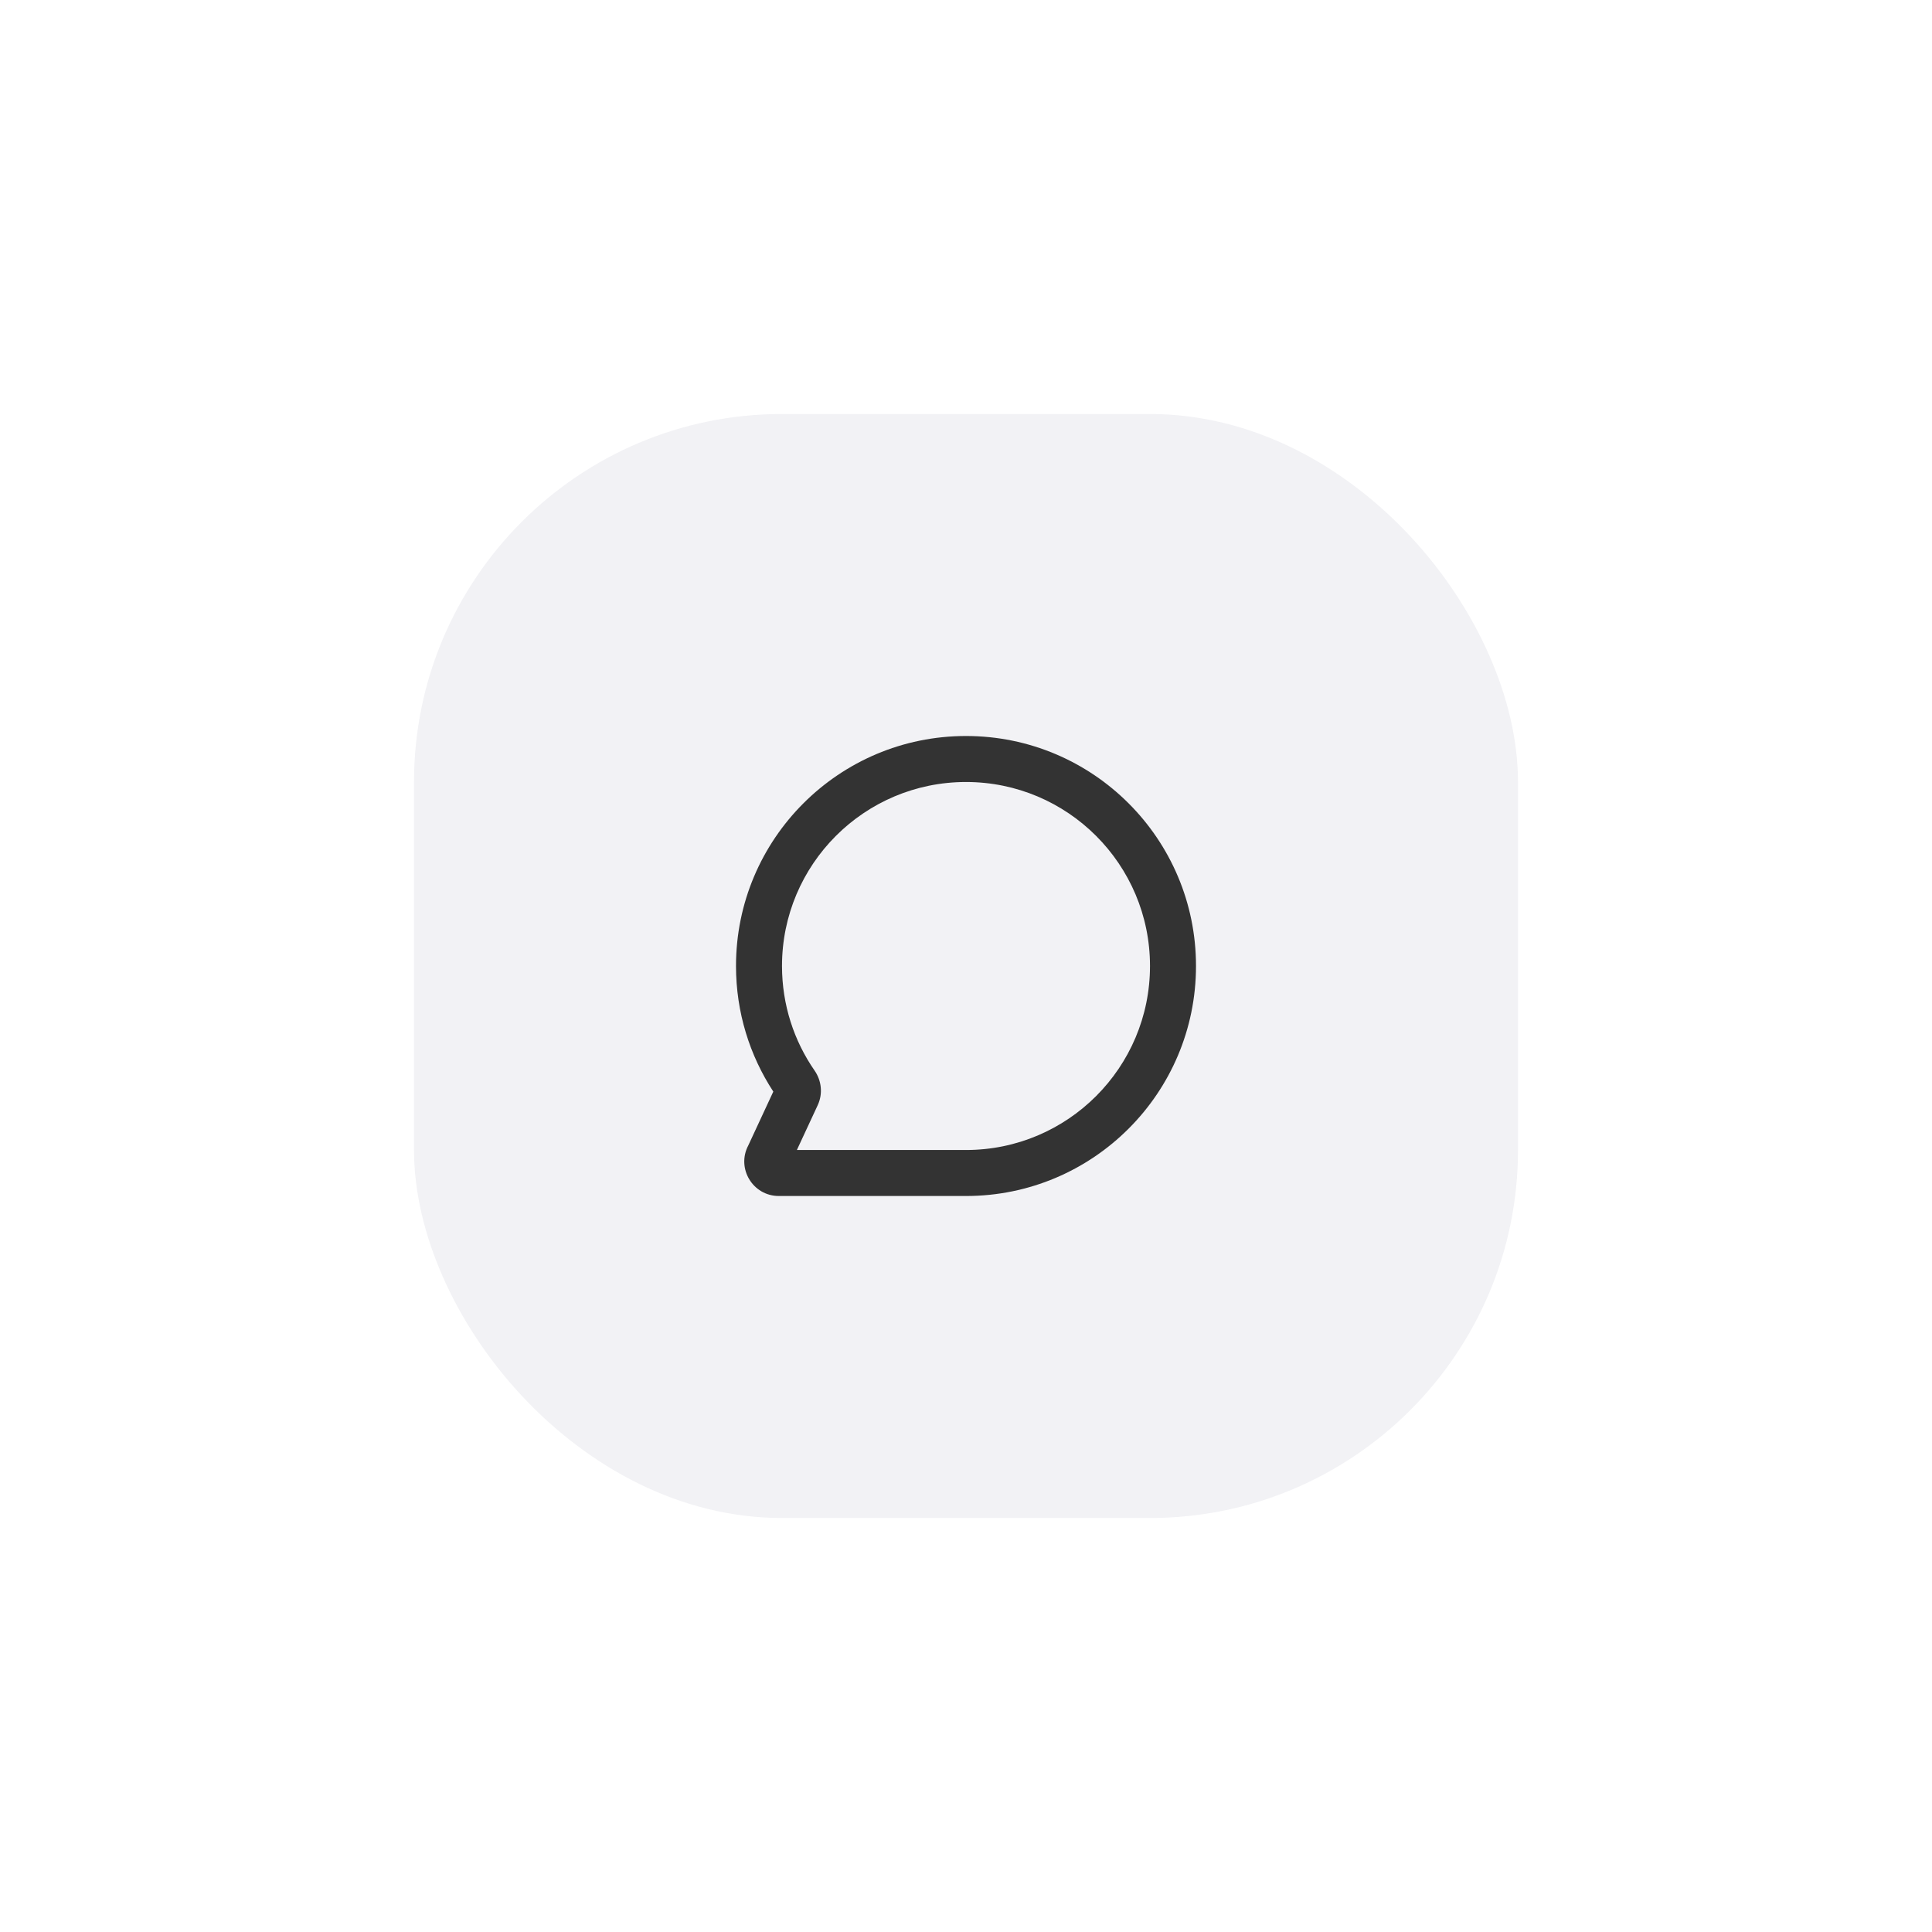 <svg width="84" height="84" viewBox="0 0 84 84" fill="none" xmlns="http://www.w3.org/2000/svg">
<g filter="url(#filter0_dd_285_896)">
<rect x="18" y="14" width="48" height="48" rx="16" fill="#F2F2F5"/>
<path fill-rule="evenodd" clip-rule="evenodd" d="M42 30C37.582 30 34 33.582 34 38C34 39.692 34.524 41.259 35.419 42.55C35.715 42.978 35.787 43.548 35.552 44.053L34.647 46H42C46.418 46 50 42.418 50 38C50 33.582 46.418 30 42 30ZM32 38C32 32.477 36.477 28 42 28C47.523 28 52 32.477 52 38C52 43.523 47.523 48 42 48H33.862C32.727 48 32.01 46.793 32.534 45.802L33.622 43.461C32.596 41.891 32 40.014 32 38Z" fill="#333333"/>
</g>
<defs>
<filter id="filter0_dd_285_896" x="0" y="0" width="84" height="84" filterUnits="userSpaceOnUse" color-interpolation-filters="sRGB">
<feFlood flood-opacity="0" result="BackgroundImageFix"/>
<feColorMatrix in="SourceAlpha" type="matrix" values="0 0 0 0 0 0 0 0 0 0 0 0 0 0 0 0 0 0 127 0" result="hardAlpha"/>
<feMorphology radius="2" operator="erode" in="SourceAlpha" result="effect1_dropShadow_285_896"/>
<feOffset dy="4"/>
<feGaussianBlur stdDeviation="10"/>
<feColorMatrix type="matrix" values="0 0 0 0 0.196 0 0 0 0 0.196 0 0 0 0 0.278 0 0 0 0.02 0"/>
<feBlend mode="normal" in2="BackgroundImageFix" result="effect1_dropShadow_285_896"/>
<feColorMatrix in="SourceAlpha" type="matrix" values="0 0 0 0 0 0 0 0 0 0 0 0 0 0 0 0 0 0 127 0" result="hardAlpha"/>
<feOffset/>
<feGaussianBlur stdDeviation="1"/>
<feColorMatrix type="matrix" values="0 0 0 0 0.047 0 0 0 0 0.102 0 0 0 0 0.294 0 0 0 0.05 0"/>
<feBlend mode="normal" in2="effect1_dropShadow_285_896" result="effect2_dropShadow_285_896"/>
<feBlend mode="normal" in="SourceGraphic" in2="effect2_dropShadow_285_896" result="shape"/>
</filter>
</defs>
</svg>
